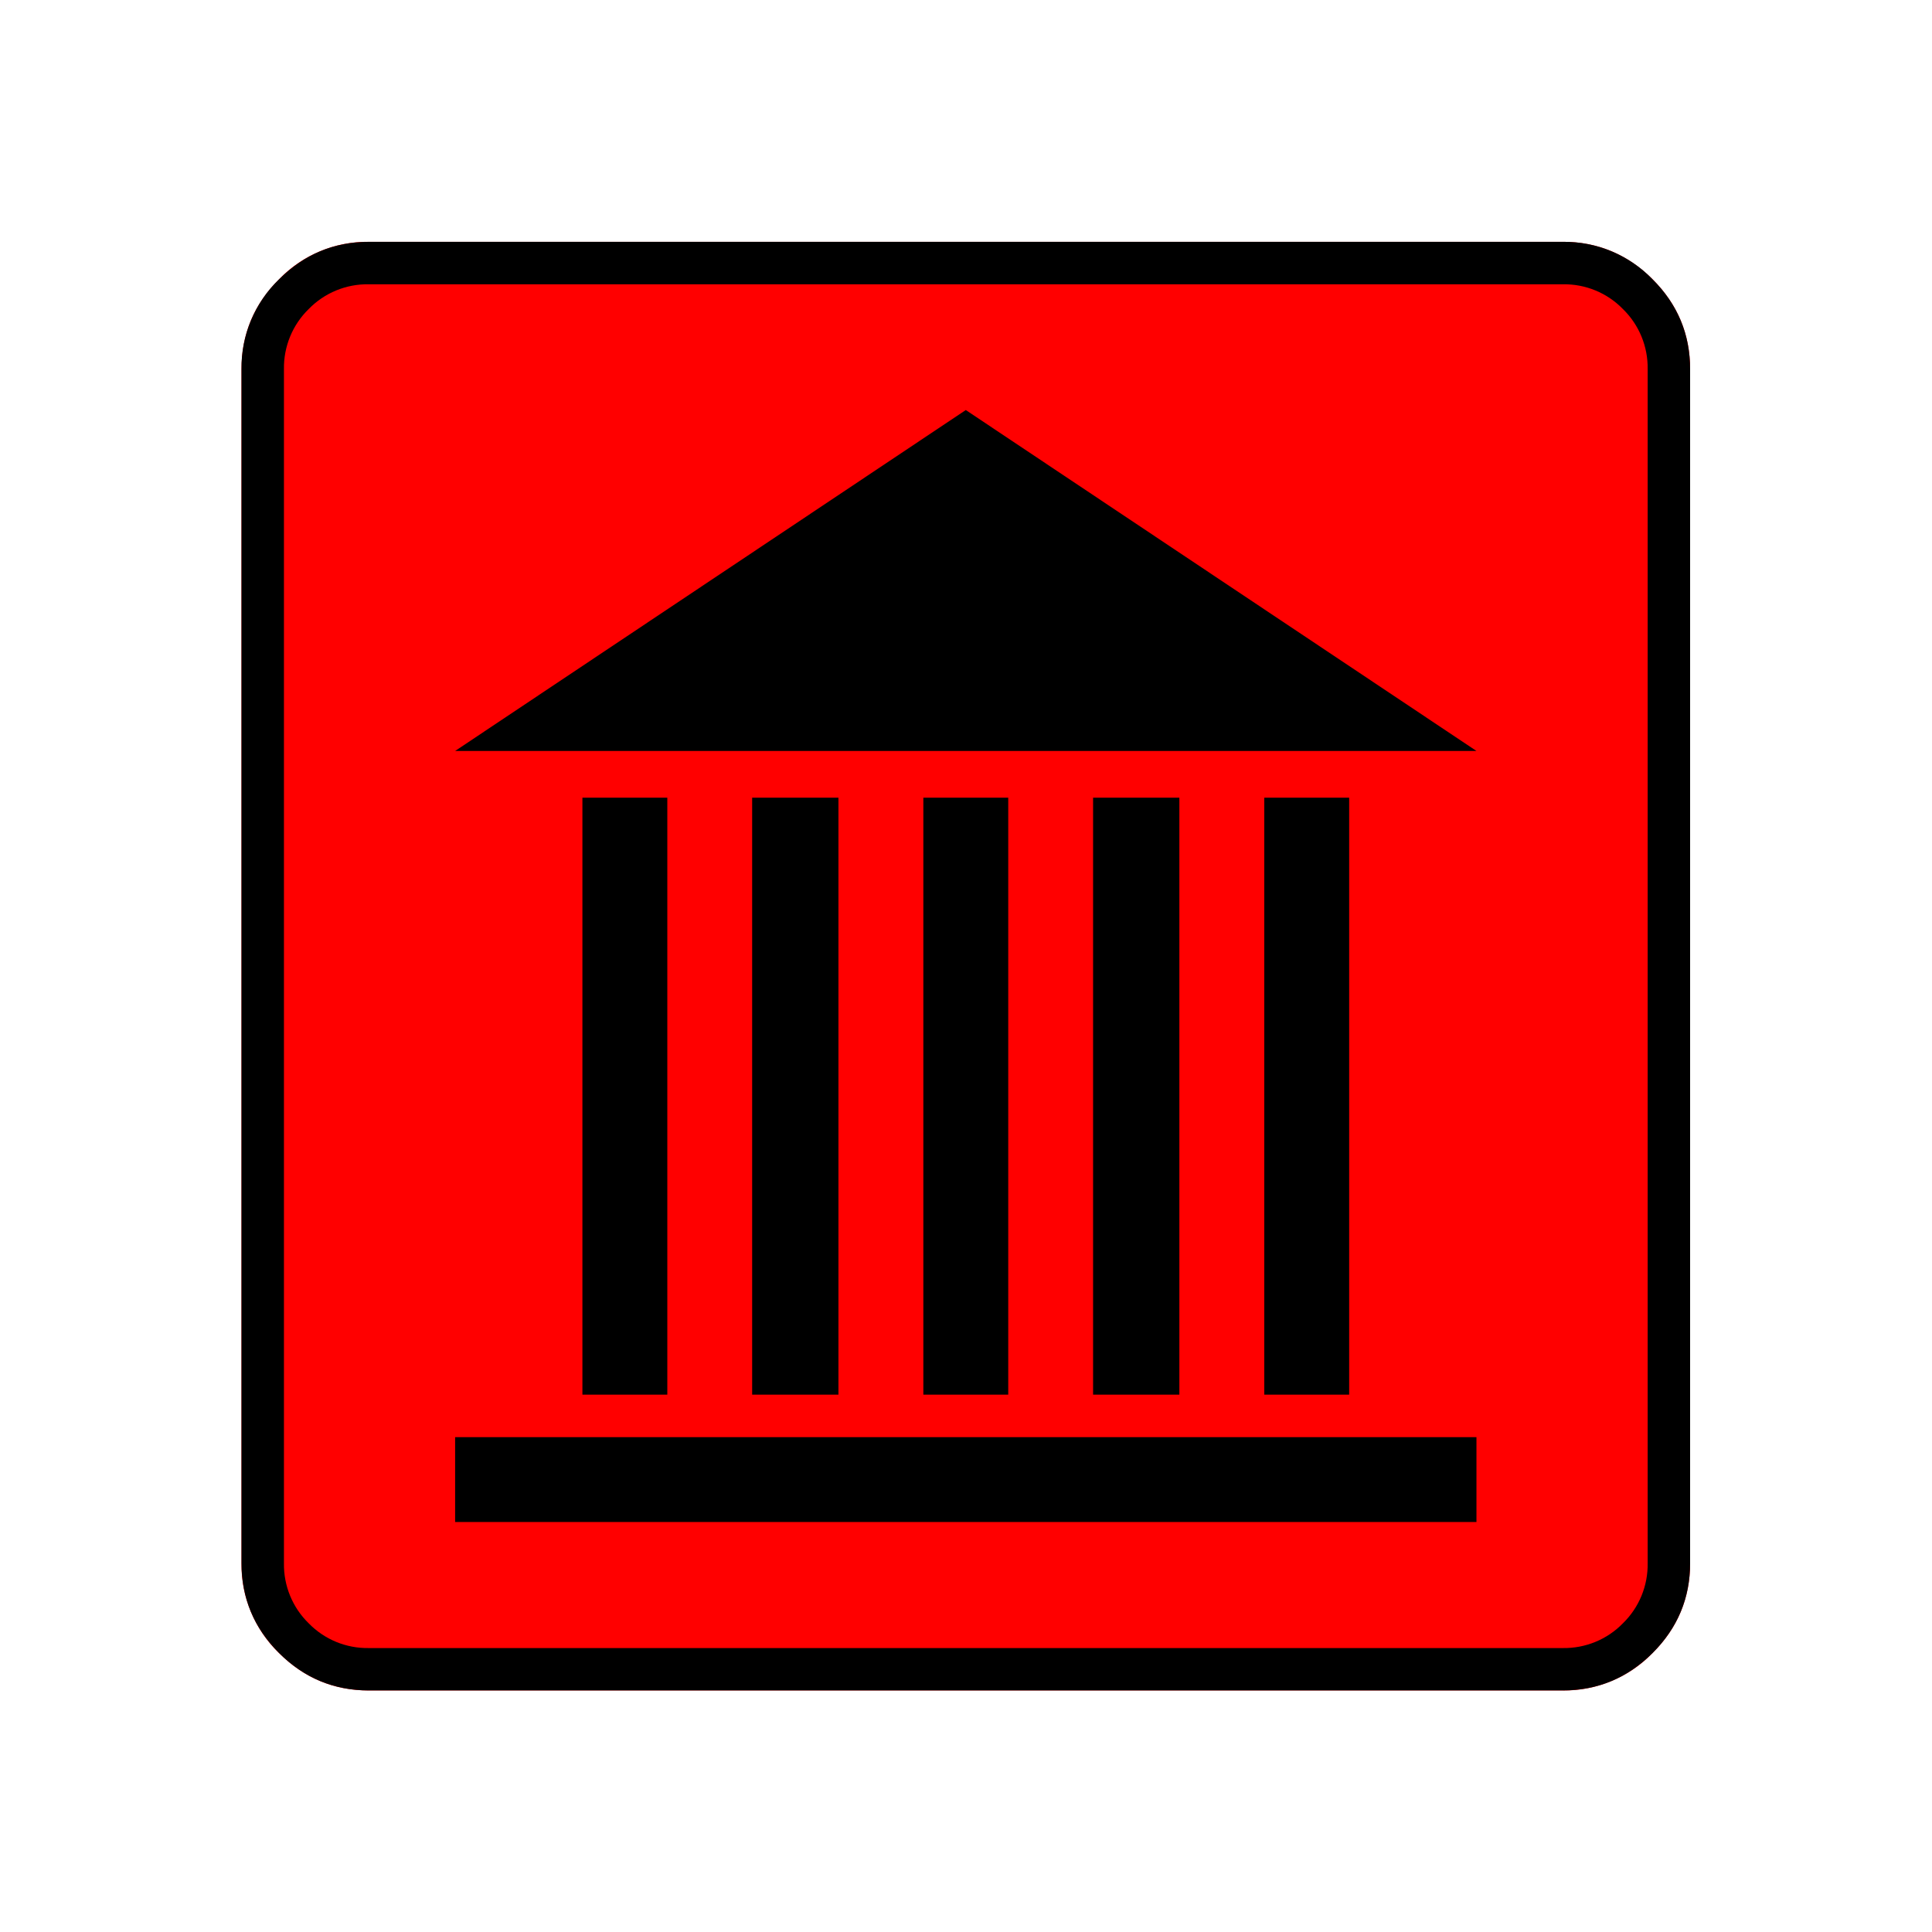 <?xml version="1.0" encoding="UTF-8" standalone="no"?>
<svg
   width="20"
   height="20"
   version="1.2"
   id="svg3"
   sodipodi:docname="60401010332.svg"
   inkscape:version="1.3 (0e150ed6c4, 2023-07-21)"
   xmlns:inkscape="http://www.inkscape.org/namespaces/inkscape"
   xmlns:sodipodi="http://sodipodi.sourceforge.net/DTD/sodipodi-0.dtd"
   xmlns="http://www.w3.org/2000/svg"
   xmlns:svg="http://www.w3.org/2000/svg">
  <defs
     id="defs3" />
  <sodipodi:namedview
     id="namedview3"
     pagecolor="#505050"
     bordercolor="#eeeeee"
     borderopacity="1"
     inkscape:showpageshadow="0"
     inkscape:pageopacity="0"
     inkscape:pagecheckerboard="0"
     inkscape:deskcolor="#505050"
     inkscape:zoom="59.05"
     inkscape:cx="10.008467"
     inkscape:cy="10"
     inkscape:window-width="2560"
     inkscape:window-height="1377"
     inkscape:window-x="2552"
     inkscape:window-y="-8"
     inkscape:window-maximized="1"
     inkscape:current-layer="svg3" />
  <g
     font-weight="400"
     style="fill:none;fill-rule:evenodd;stroke:#000;stroke-width:1;stroke-linecap:square;stroke-linejoin:bevel"
     id="g3">
    <g
       style="font-style:normal;font-weight:400;font-size:17.008px;font-family:icomoon;fill:red;fill-opacity:1;stroke:none"
       id="g1">
      <path
         d="M2.021-18.688h18.957c.555 0 1.03.199 1.427.596.397.396.595.872.595 1.426V2.291c0 .554-.198 1.03-.595 1.426a1.946 1.946 0 0 1-1.427.595H2.021c-.554 0-1.029-.198-1.426-.595A1.946 1.946 0 0 1 0 2.291v-18.957c0-.554.198-1.03.595-1.426a1.946 1.946 0 0 1 1.426-.596"
         font-size="17.008"
         style="vector-effect:none;fill-rule:nonzero"
         transform="matrix(.652 0 0 .652 2.5 14.688)"
         id="path1" />
    </g>
    <g
       style="font-style:normal;font-weight:400;font-size:17.008px;font-family:icomoon;fill:#000;fill-opacity:1;stroke:none"
       id="g2">
      <path
         d="m 20.979,-18.014 c 0.359,-0.006 0.704,0.136 0.954,0.393 0.257,0.25 0.399,0.596 0.393,0.955 V 2.291 c 0.006,0.359 -0.136,0.705 -0.393,0.955 -0.25,0.257 -0.596,0.399 -0.955,0.393 H 2.021 C 1.662,3.645 1.317,3.503 1.067,3.246 0.81,2.996 0.668,2.65 0.674,2.291 v -18.957 c -0.006,-0.359 0.136,-0.705 0.393,-0.955 0.25,-0.257 0.595,-0.399 0.954,-0.393 h 18.957 m 0,-0.674 H 2.021 c -0.554,0 -1.029,0.199 -1.426,0.596 -0.387,0.373 -0.602,0.889 -0.595,1.426 V 2.291 c 0,0.554 0.198,1.03 0.595,1.426 0.397,0.397 0.872,0.595 1.426,0.595 h 18.957 c 0.555,0 1.03,-0.198 1.427,-0.595 C 22.802,3.32 23,2.845 23,2.291 v -18.957 c 0,-0.554 -0.198,-1.03 -0.595,-1.426 -0.373,-0.387 -0.889,-0.603 -1.426,-0.596"
         font-size="17.008px"
         style="vector-effect:none;fill-rule:nonzero"
         transform="matrix(0.652,0,0,0.652,2.5,14.688)"
         id="path2"
         sodipodi:nodetypes="ccccccccccccccsccscssssscc" />
    </g>
  </g>
  <g
     style="font-style:normal;font-weight:400;font-size:17.008px;font-family:icomoon;fill:#000000;fill-opacity:1;fill-rule:evenodd;stroke:none;stroke-width:1;stroke-linecap:square;stroke-linejoin:bevel"
     id="g2-5"
     transform="translate(-1.6064e-4,-4.9745e-4)">
    <path
       d="M 3.392,0.293 H 19.608 V 1.64 H 3.392 V 0.292 M 5.413,-9.86 h 1.348 v 9.478 H 5.413 V -9.86 m 2.695,0 h 1.37 v 9.478 H 8.108 V -9.86 m 2.718,0 h 1.348 v 9.478 H 10.826 V -9.86 m 2.695,0 h 1.37 v 9.478 h -1.37 V -9.86 m 2.718,0 h 1.348 v 9.478 H 16.239 V -9.86 M 11.5,-16.015 3.392,-10.602 H 19.608 L 11.5,-16.015"
       font-size="17.008px"
       style="vector-effect:none;fill-rule:nonzero"
       transform="matrix(0.652,0,0,0.652,2.5,14.687)"
       id="path2-4"
       sodipodi:nodetypes="cccccccccccccccccccccccccccccccccc" />
  </g>
</svg>
